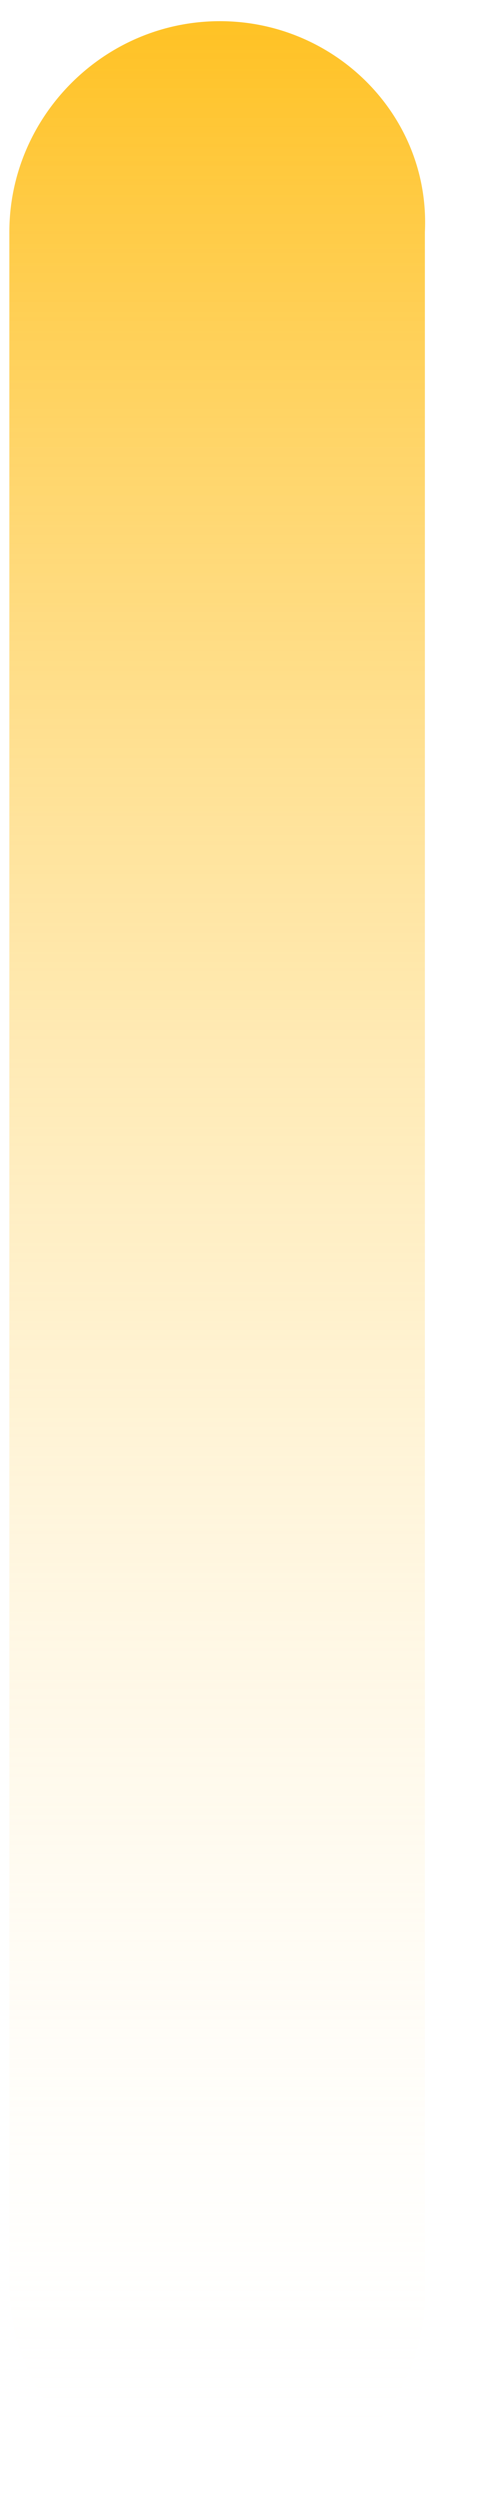 ﻿<?xml version="1.0" encoding="utf-8"?>
<svg version="1.1" xmlns:xlink="http://www.w3.org/1999/xlink" width="9px" height="47px" xmlns="http://www.w3.org/2000/svg">
  <defs>
    <linearGradient gradientUnits="userSpaceOnUse" x1="4.5" y1="47" x2="4.5" y2="0" id="LinearGradient369">
      <stop id="Stop370" stop-color="#ffffff" stop-opacity="0" offset="0" />
      <stop id="Stop371" stop-color="#ffc225" offset="0.99" />
      <stop id="Stop372" stop-color="#ffc225" offset="1" />
    </linearGradient>
  </defs>
  <g transform="matrix(1 0 0 1 -665 -557 )">
    <path d="M 8 42.938  C 8.105 45.125  6.328 46.902  4.141 46.902  C 1.973 46.902  0.176 45.125  0.176 42.938  L 0.176 4.363  C 0.176 2.195  1.953 0.398  4.141 0.398  C 6.309 0.398  8.105 2.176  8 4.363  L 8 42.938  Z " fill-rule="nonzero" fill="url(#LinearGradient369)" stroke="none" transform="matrix(1 0 0 1 665 557 )" />
  </g>
</svg>